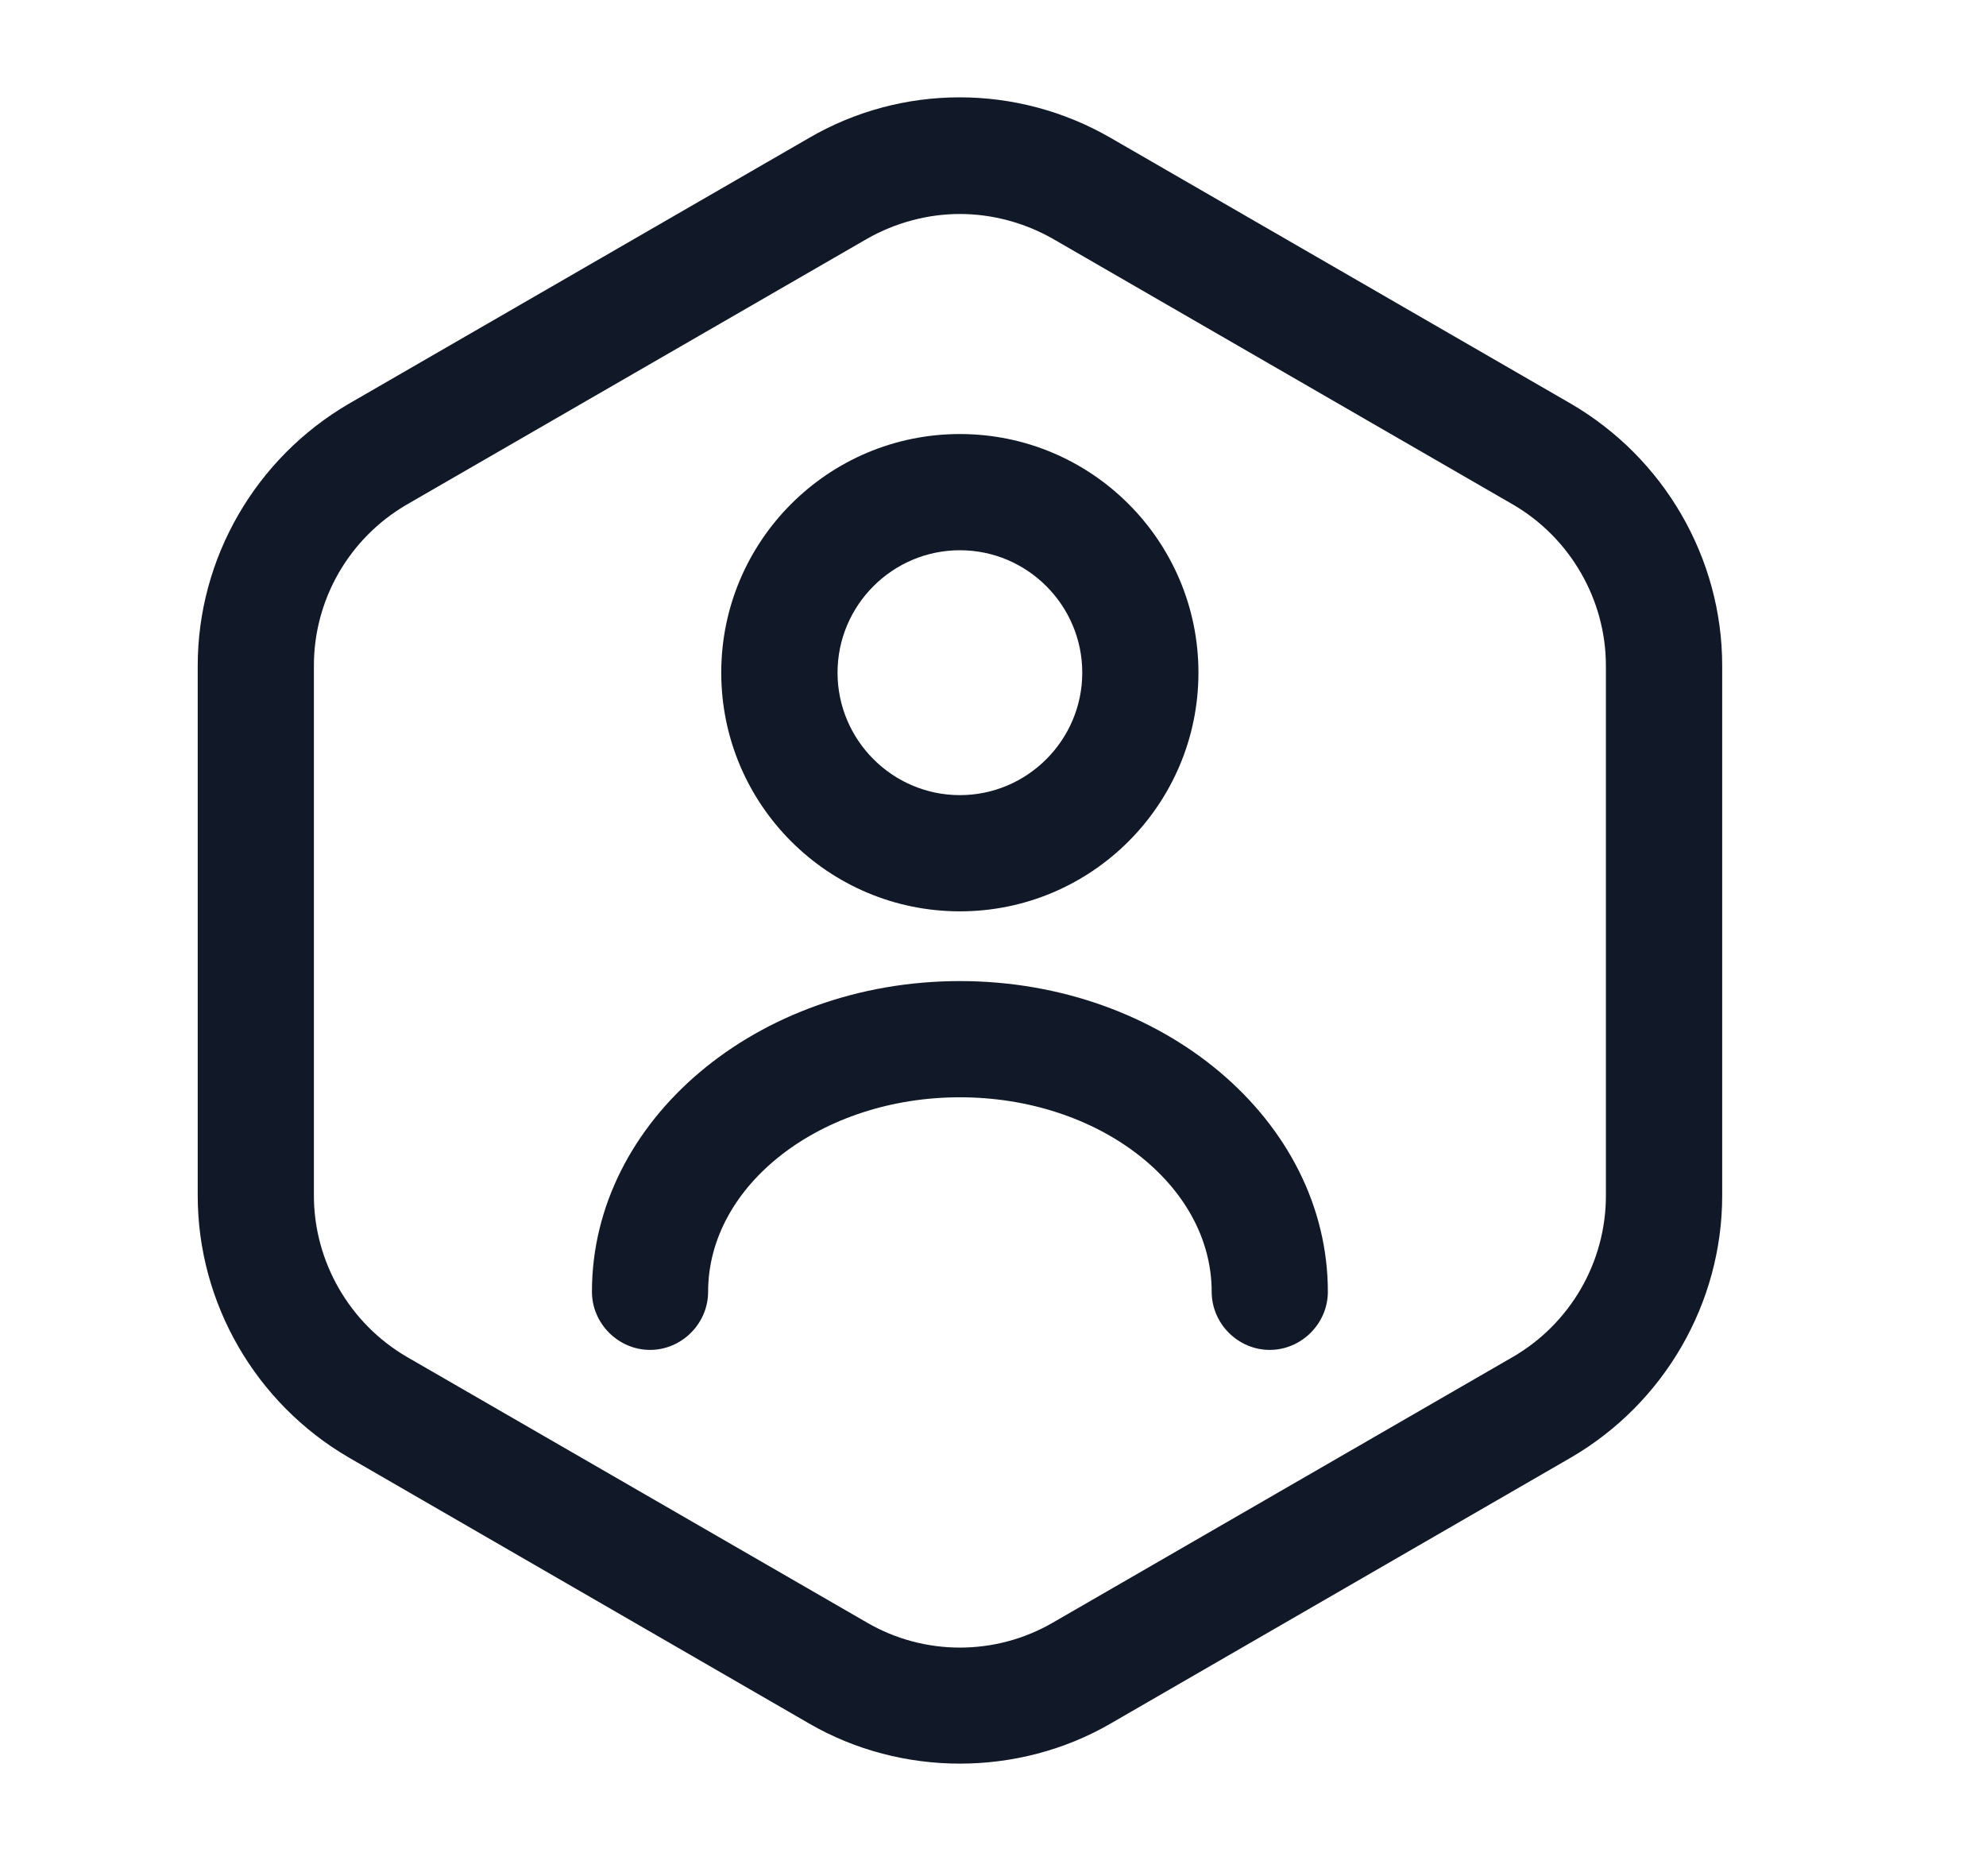 <svg width="18" height="17" viewBox="0 0 18 17" fill="none" xmlns="http://www.w3.org/2000/svg">
<path d="M8.7 15.981C8.23 15.981 7.752 15.861 7.331 15.616L3.161 13.207C2.318 12.716 1.792 11.81 1.792 10.834V6.032C1.792 5.056 2.318 4.151 3.161 3.659L7.331 1.251C8.174 0.759 9.22 0.759 10.069 1.251L14.239 3.659C15.082 4.151 15.609 5.056 15.609 6.032V10.834C15.609 11.81 15.082 12.716 14.239 13.207L10.069 15.616C9.648 15.861 9.17 15.981 8.7 15.981ZM8.7 1.939C8.412 1.939 8.117 2.016 7.858 2.164L3.687 4.572C3.168 4.874 2.845 5.428 2.845 6.032V10.834C2.845 11.431 3.168 11.993 3.687 12.295L7.858 14.703C8.377 15.005 9.023 15.005 9.543 14.703L13.713 12.295C14.232 11.993 14.555 11.438 14.555 10.834V6.032C14.555 5.435 14.232 4.874 13.713 4.572L9.543 2.164C9.283 2.016 8.988 1.939 8.7 1.939Z" fill="#111827"/>
<path d="M8.7 8.258C7.506 8.258 6.537 7.289 6.537 6.095C6.537 4.902 7.506 3.933 8.7 3.933C9.893 3.933 10.862 4.902 10.862 6.095C10.862 7.289 9.893 8.258 8.7 8.258ZM8.7 4.986C8.089 4.986 7.591 5.485 7.591 6.095C7.591 6.706 8.089 7.205 8.7 7.205C9.311 7.205 9.809 6.706 9.809 6.095C9.809 5.485 9.311 4.986 8.7 4.986Z" fill="#111827"/>
<path d="M11.508 12.232C11.22 12.232 10.982 11.993 10.982 11.705C10.982 10.736 9.957 9.943 8.7 9.943C7.443 9.943 6.418 10.736 6.418 11.705C6.418 11.993 6.179 12.232 5.892 12.232C5.604 12.232 5.365 11.993 5.365 11.705C5.365 10.153 6.86 8.89 8.7 8.89C10.539 8.89 12.035 10.153 12.035 11.705C12.035 11.993 11.796 12.232 11.508 12.232Z" fill="#111827"/>
</svg>
